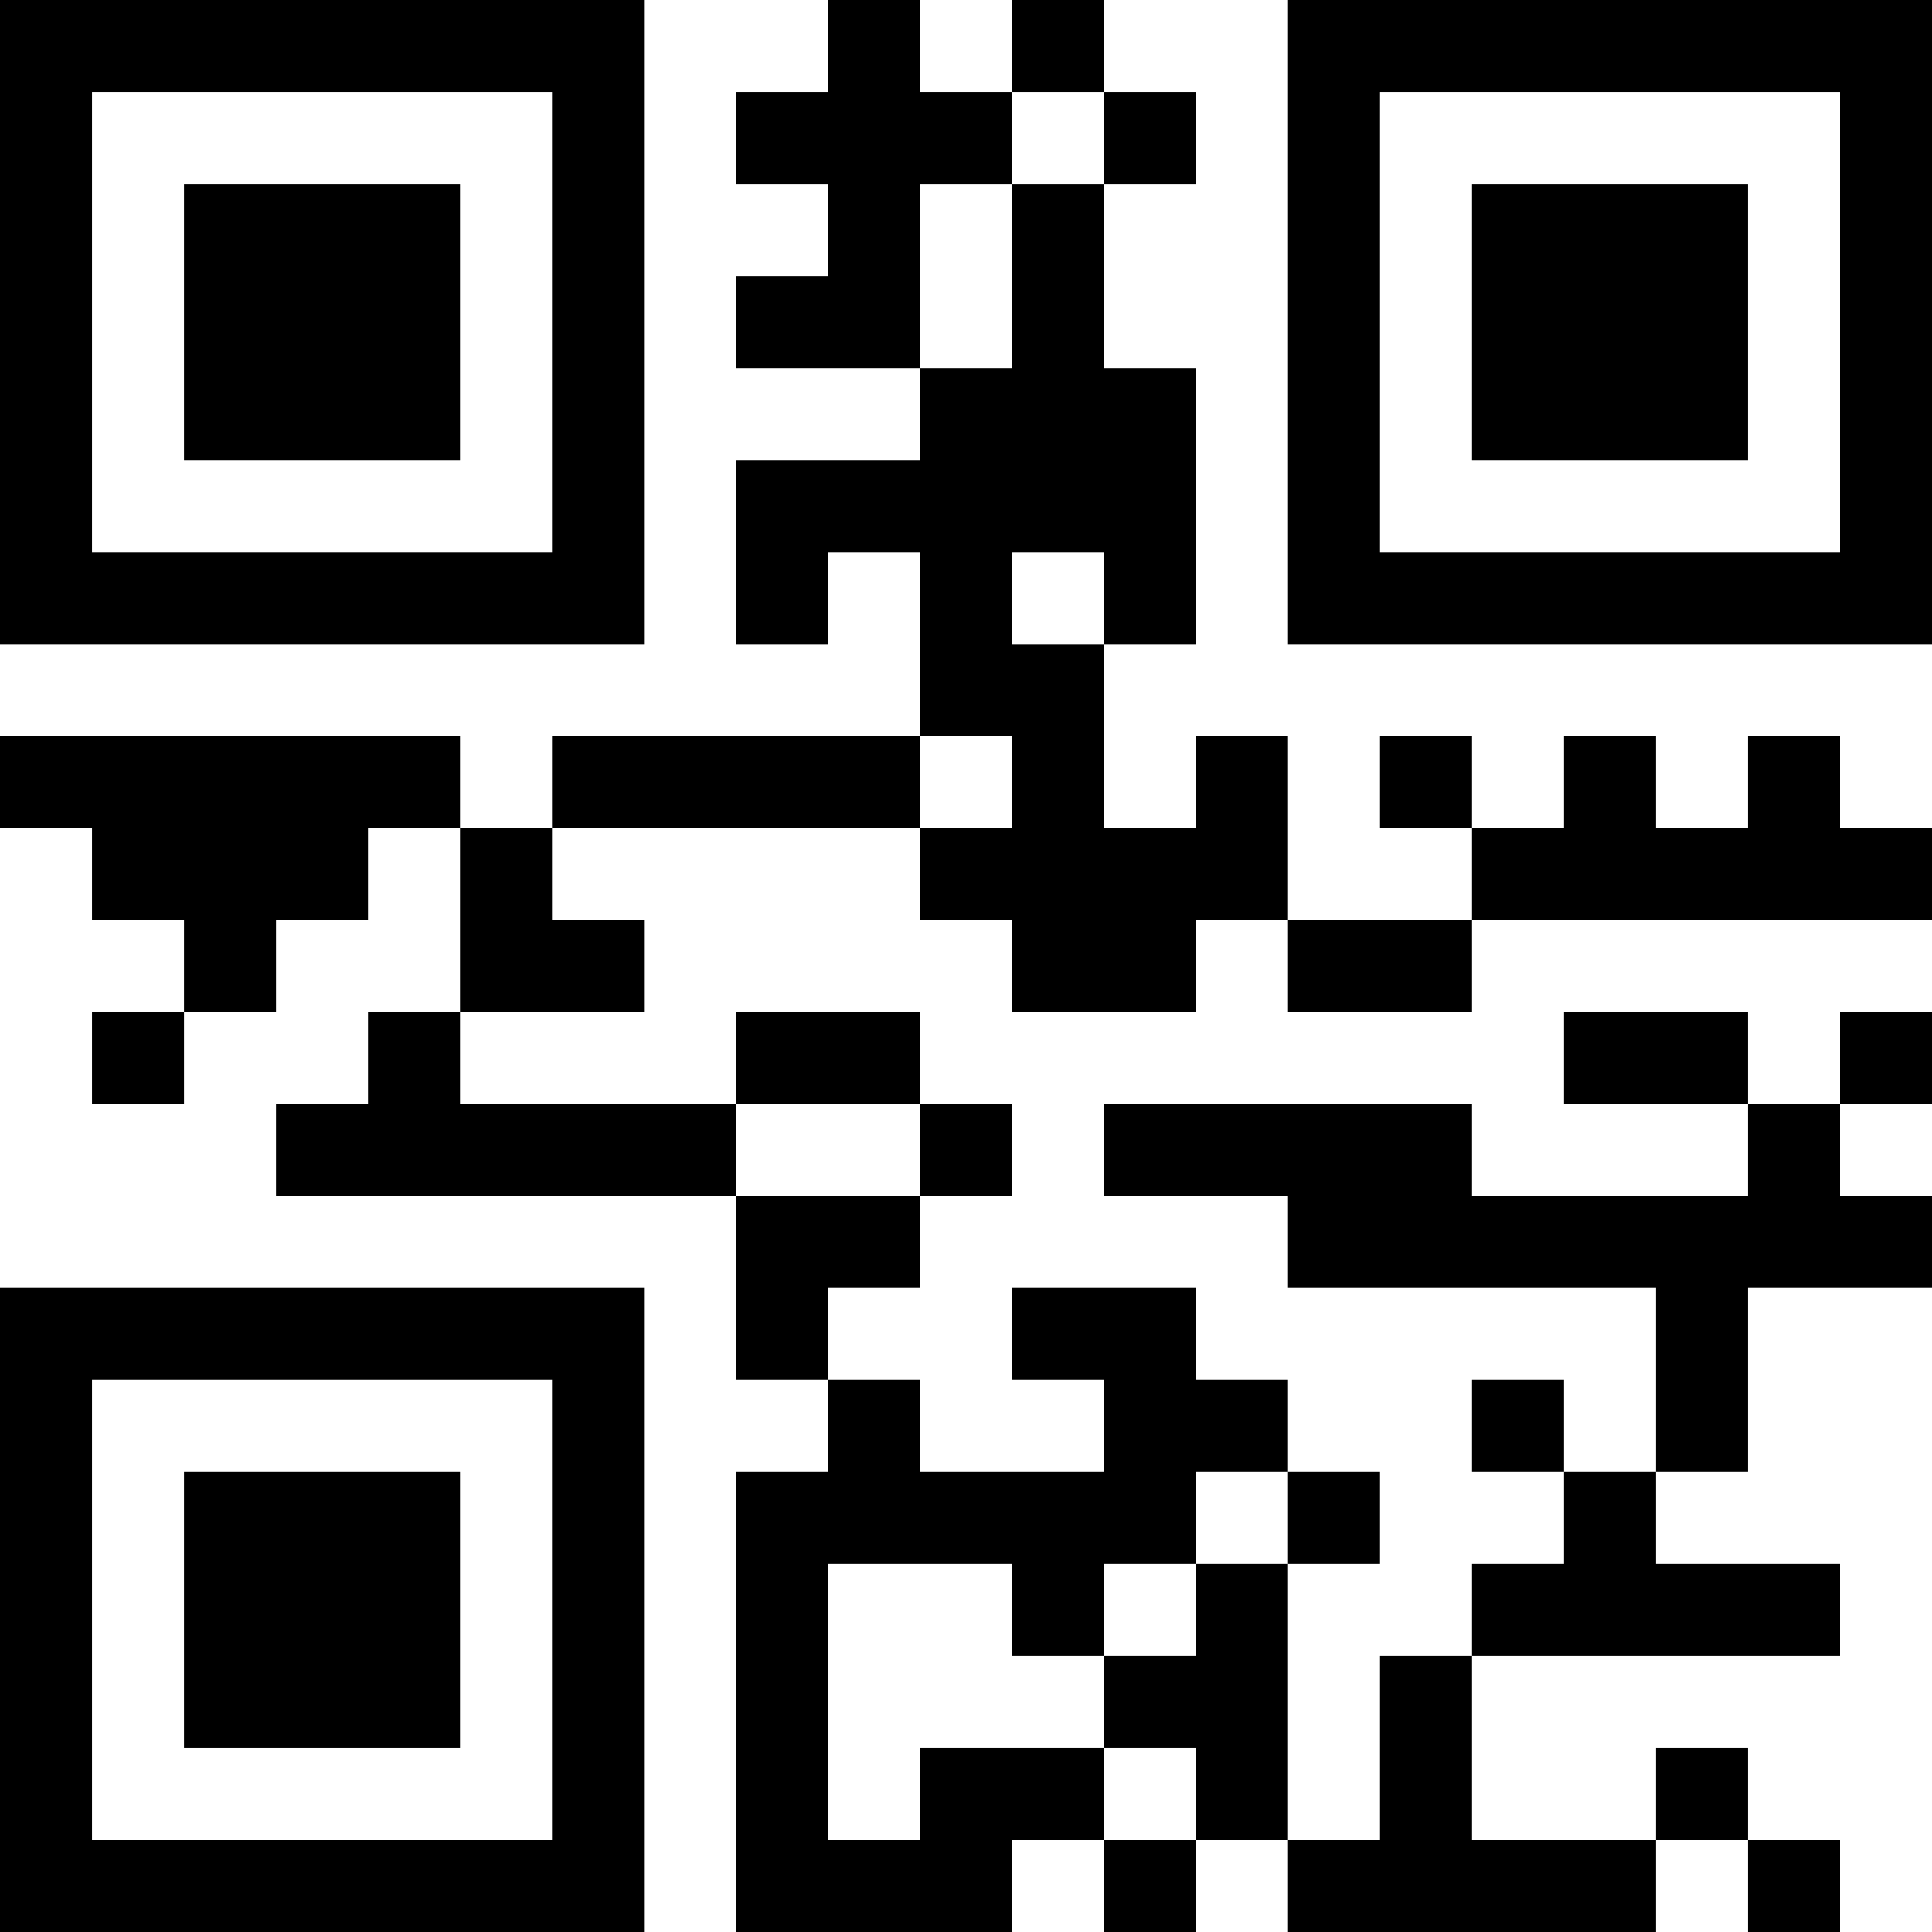 <?xml version="1.0" encoding="UTF-8"?>
<svg xmlns="http://www.w3.org/2000/svg" version="1.1" width="200" height="200" viewBox="0 0 200 200"><rect x="0" y="0" width="200" height="200" fill="#ffffff"/><g transform="scale(9.524)"><g transform="translate(0,0)"><path fill-rule="evenodd" d="M9 0L9 1L8 1L8 2L9 2L9 3L8 3L8 4L10 4L10 5L8 5L8 7L9 7L9 6L10 6L10 8L6 8L6 9L5 9L5 8L0 8L0 9L1 9L1 10L2 10L2 11L1 11L1 12L2 12L2 11L3 11L3 10L4 10L4 9L5 9L5 11L4 11L4 12L3 12L3 13L8 13L8 15L9 15L9 16L8 16L8 21L11 21L11 20L12 20L12 21L13 21L13 20L14 20L14 21L18 21L18 20L19 20L19 21L20 21L20 20L19 20L19 19L18 19L18 20L16 20L16 18L20 18L20 17L18 17L18 16L19 16L19 14L21 14L21 13L20 13L20 12L21 12L21 11L20 11L20 12L19 12L19 11L17 11L17 12L19 12L19 13L16 13L16 12L12 12L12 13L14 13L14 14L18 14L18 16L17 16L17 15L16 15L16 16L17 16L17 17L16 17L16 18L15 18L15 20L14 20L14 17L15 17L15 16L14 16L14 15L13 15L13 14L11 14L11 15L12 15L12 16L10 16L10 15L9 15L9 14L10 14L10 13L11 13L11 12L10 12L10 11L8 11L8 12L5 12L5 11L7 11L7 10L6 10L6 9L10 9L10 10L11 10L11 11L13 11L13 10L14 10L14 11L16 11L16 10L21 10L21 9L20 9L20 8L19 8L19 9L18 9L18 8L17 8L17 9L16 9L16 8L15 8L15 9L16 9L16 10L14 10L14 8L13 8L13 9L12 9L12 7L13 7L13 4L12 4L12 2L13 2L13 1L12 1L12 0L11 0L11 1L10 1L10 0ZM11 1L11 2L10 2L10 4L11 4L11 2L12 2L12 1ZM11 6L11 7L12 7L12 6ZM10 8L10 9L11 9L11 8ZM8 12L8 13L10 13L10 12ZM13 16L13 17L12 17L12 18L11 18L11 17L9 17L9 20L10 20L10 19L12 19L12 20L13 20L13 19L12 19L12 18L13 18L13 17L14 17L14 16ZM0 0L0 7L7 7L7 0ZM1 1L1 6L6 6L6 1ZM2 2L2 5L5 5L5 2ZM14 0L14 7L21 7L21 0ZM15 1L15 6L20 6L20 1ZM16 2L16 5L19 5L19 2ZM0 14L0 21L7 21L7 14ZM1 15L1 20L6 20L6 15ZM2 16L2 19L5 19L5 16Z" fill="#000000"/></g></g></svg>
